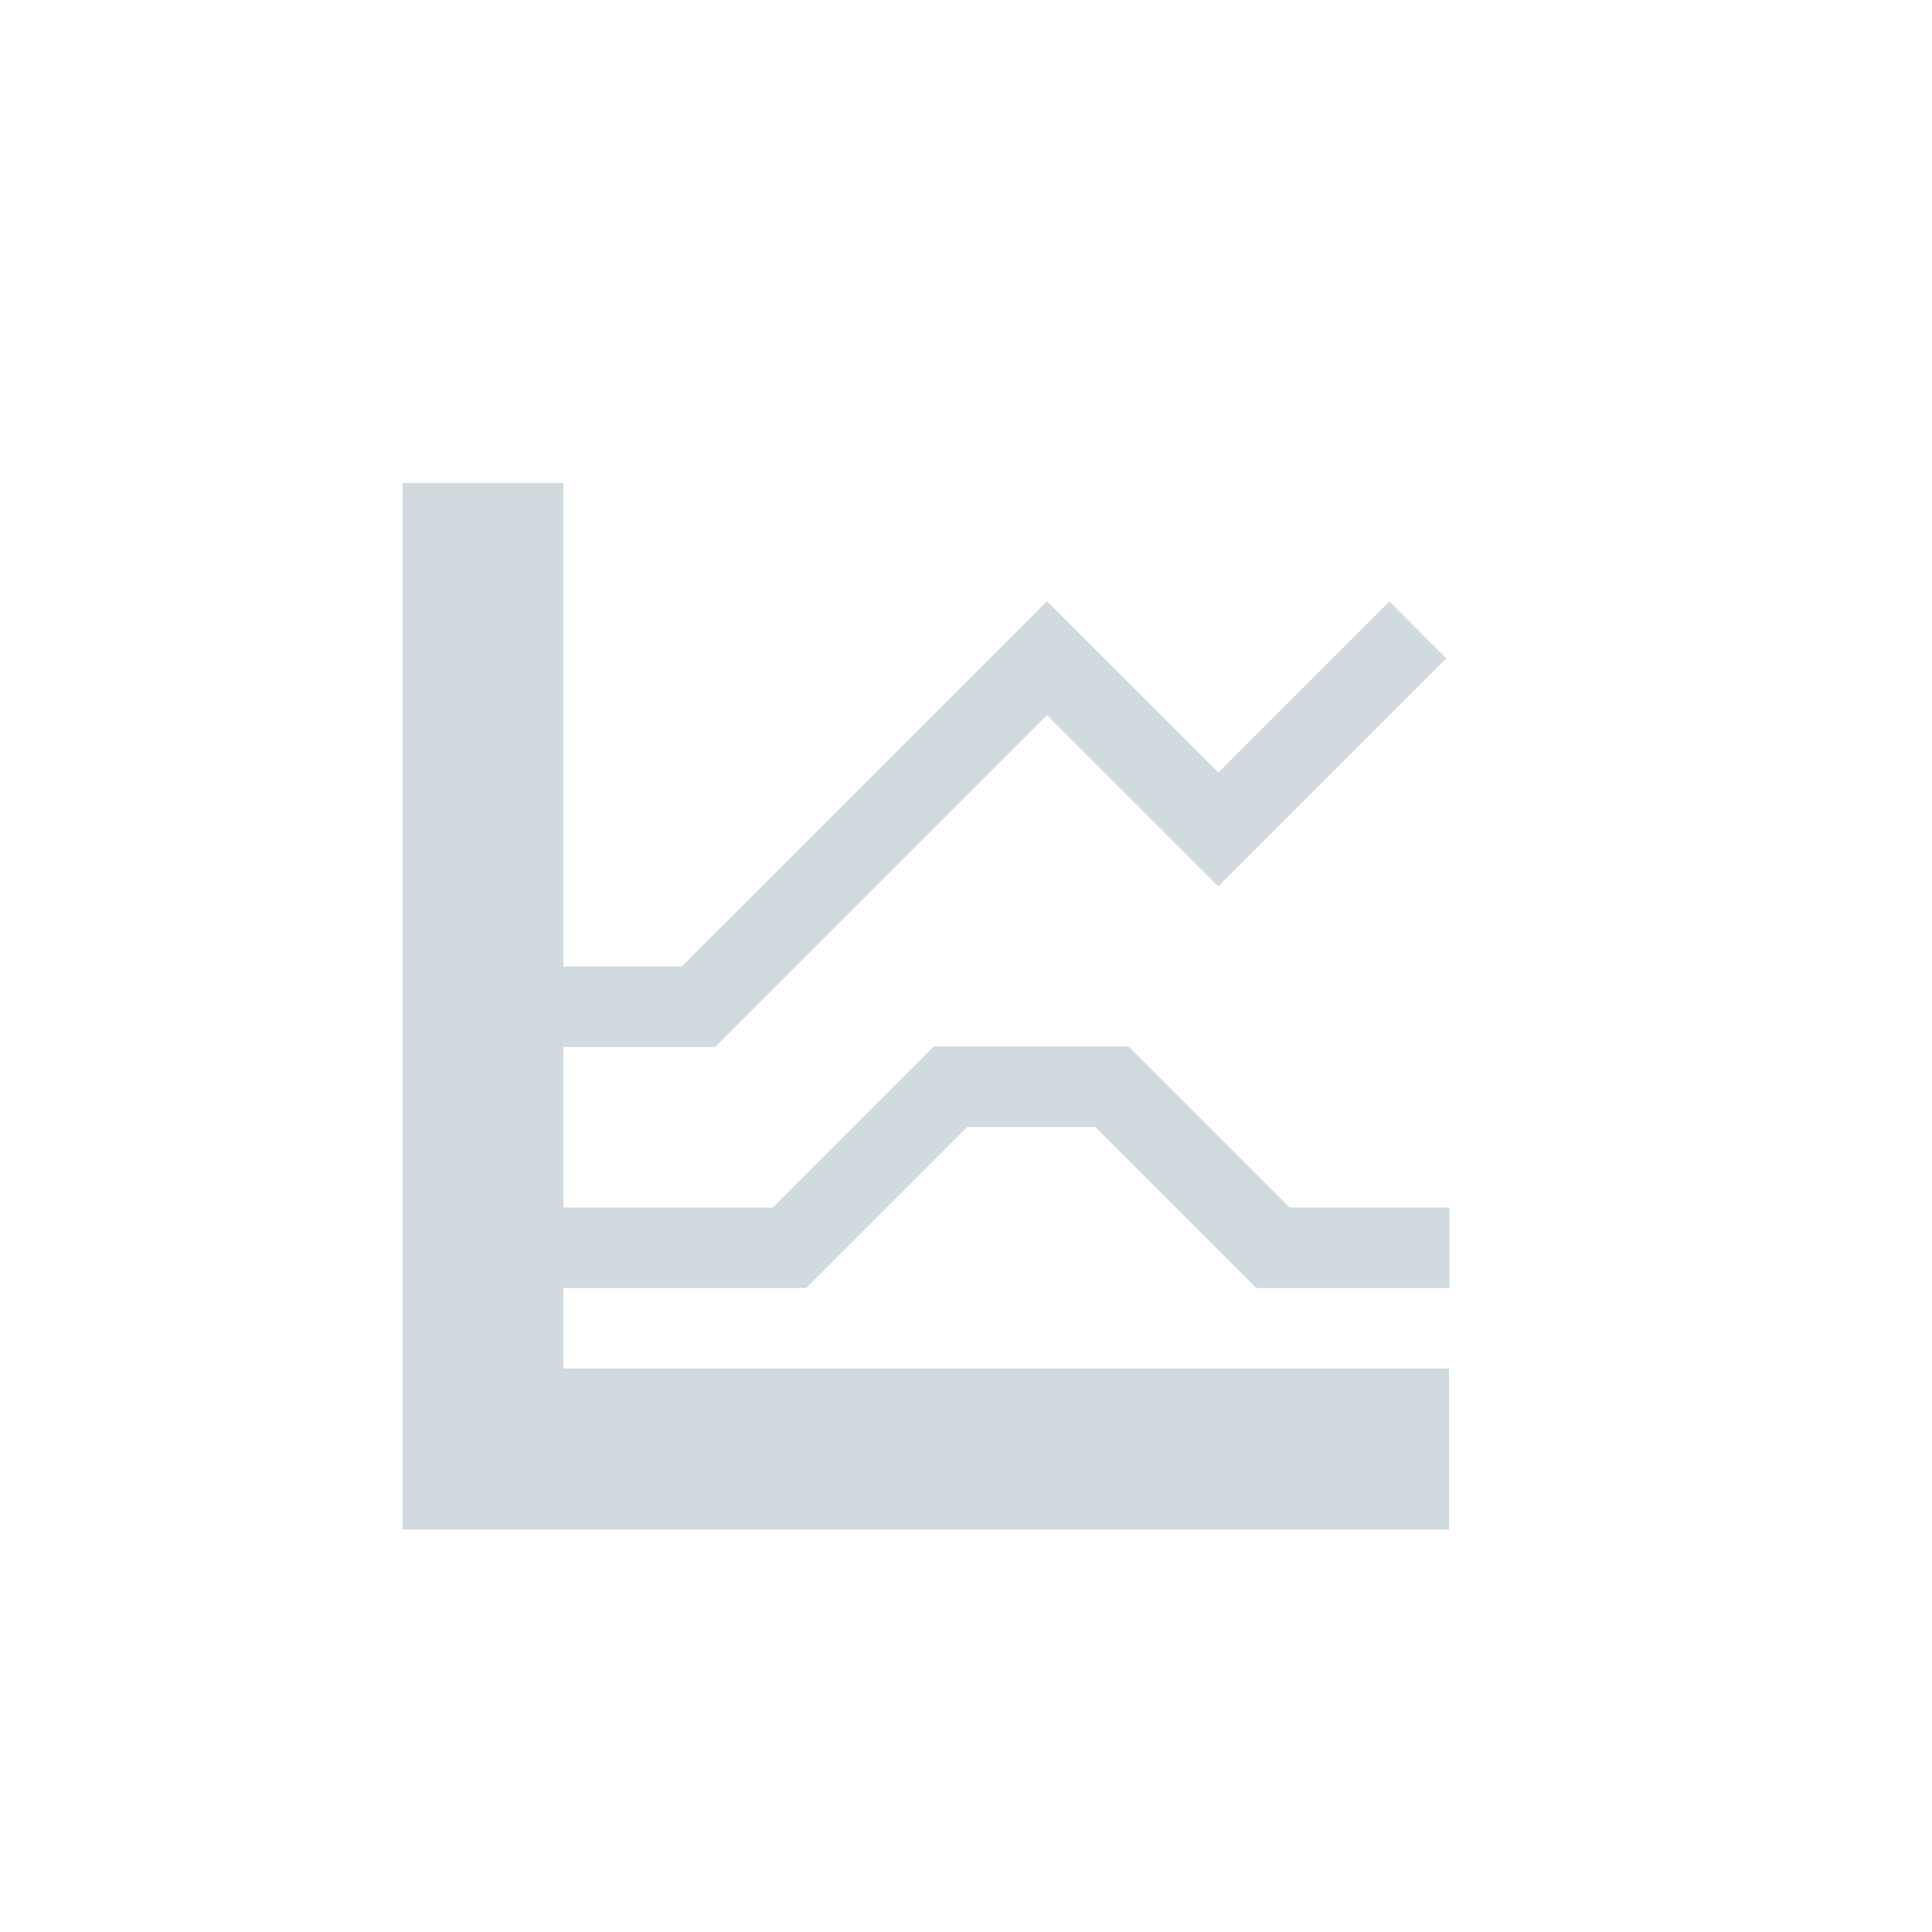 <svg xmlns="http://www.w3.org/2000/svg" width="24" height="24" version="1.1">
 <defs>
  <style id="current-color-scheme" type="text/css">
   .ColorScheme-Text { color:#d0dadf; } .ColorScheme-Highlight { color:#4285f4; } .ColorScheme-NeutralText { color:#ff9800; } .ColorScheme-PositiveText { color:#4caf50; } .ColorScheme-NegativeText { color:#f44336; }
  </style>
 </defs>
 <path style="fill:currentColor" class="ColorScheme-Text" d="m 5,6 v 2.996 0.01 2.641 V 19 H 18 V 17 H 7 V 16 H 7.006 9.607 10.006 v -0.008 l 0.008,0.008 2,-2 h 1.592 l 2,2 h 2.4 v -1 h -1.986 l -2,-2 h -1.414 -1.006 L 9.6,15 H 7.006 7 v -2 h 0.008 v 0.006 h 1.875 l 4.123,-4.123 2.123,2.123 0.006,-0.004 0.004,0.004 2.828,-2.828 c 0.003,0.005 -0.707,-0.707 -0.707,-0.707 l -2.125,2.125 -2.127,-2.125 -0.002,0.002 -0.002,-0.002 c 0.004,0 -4.535,4.535 -4.535,4.535 H 7 V 11 9.006 8.996 6 Z"/>
</svg>
